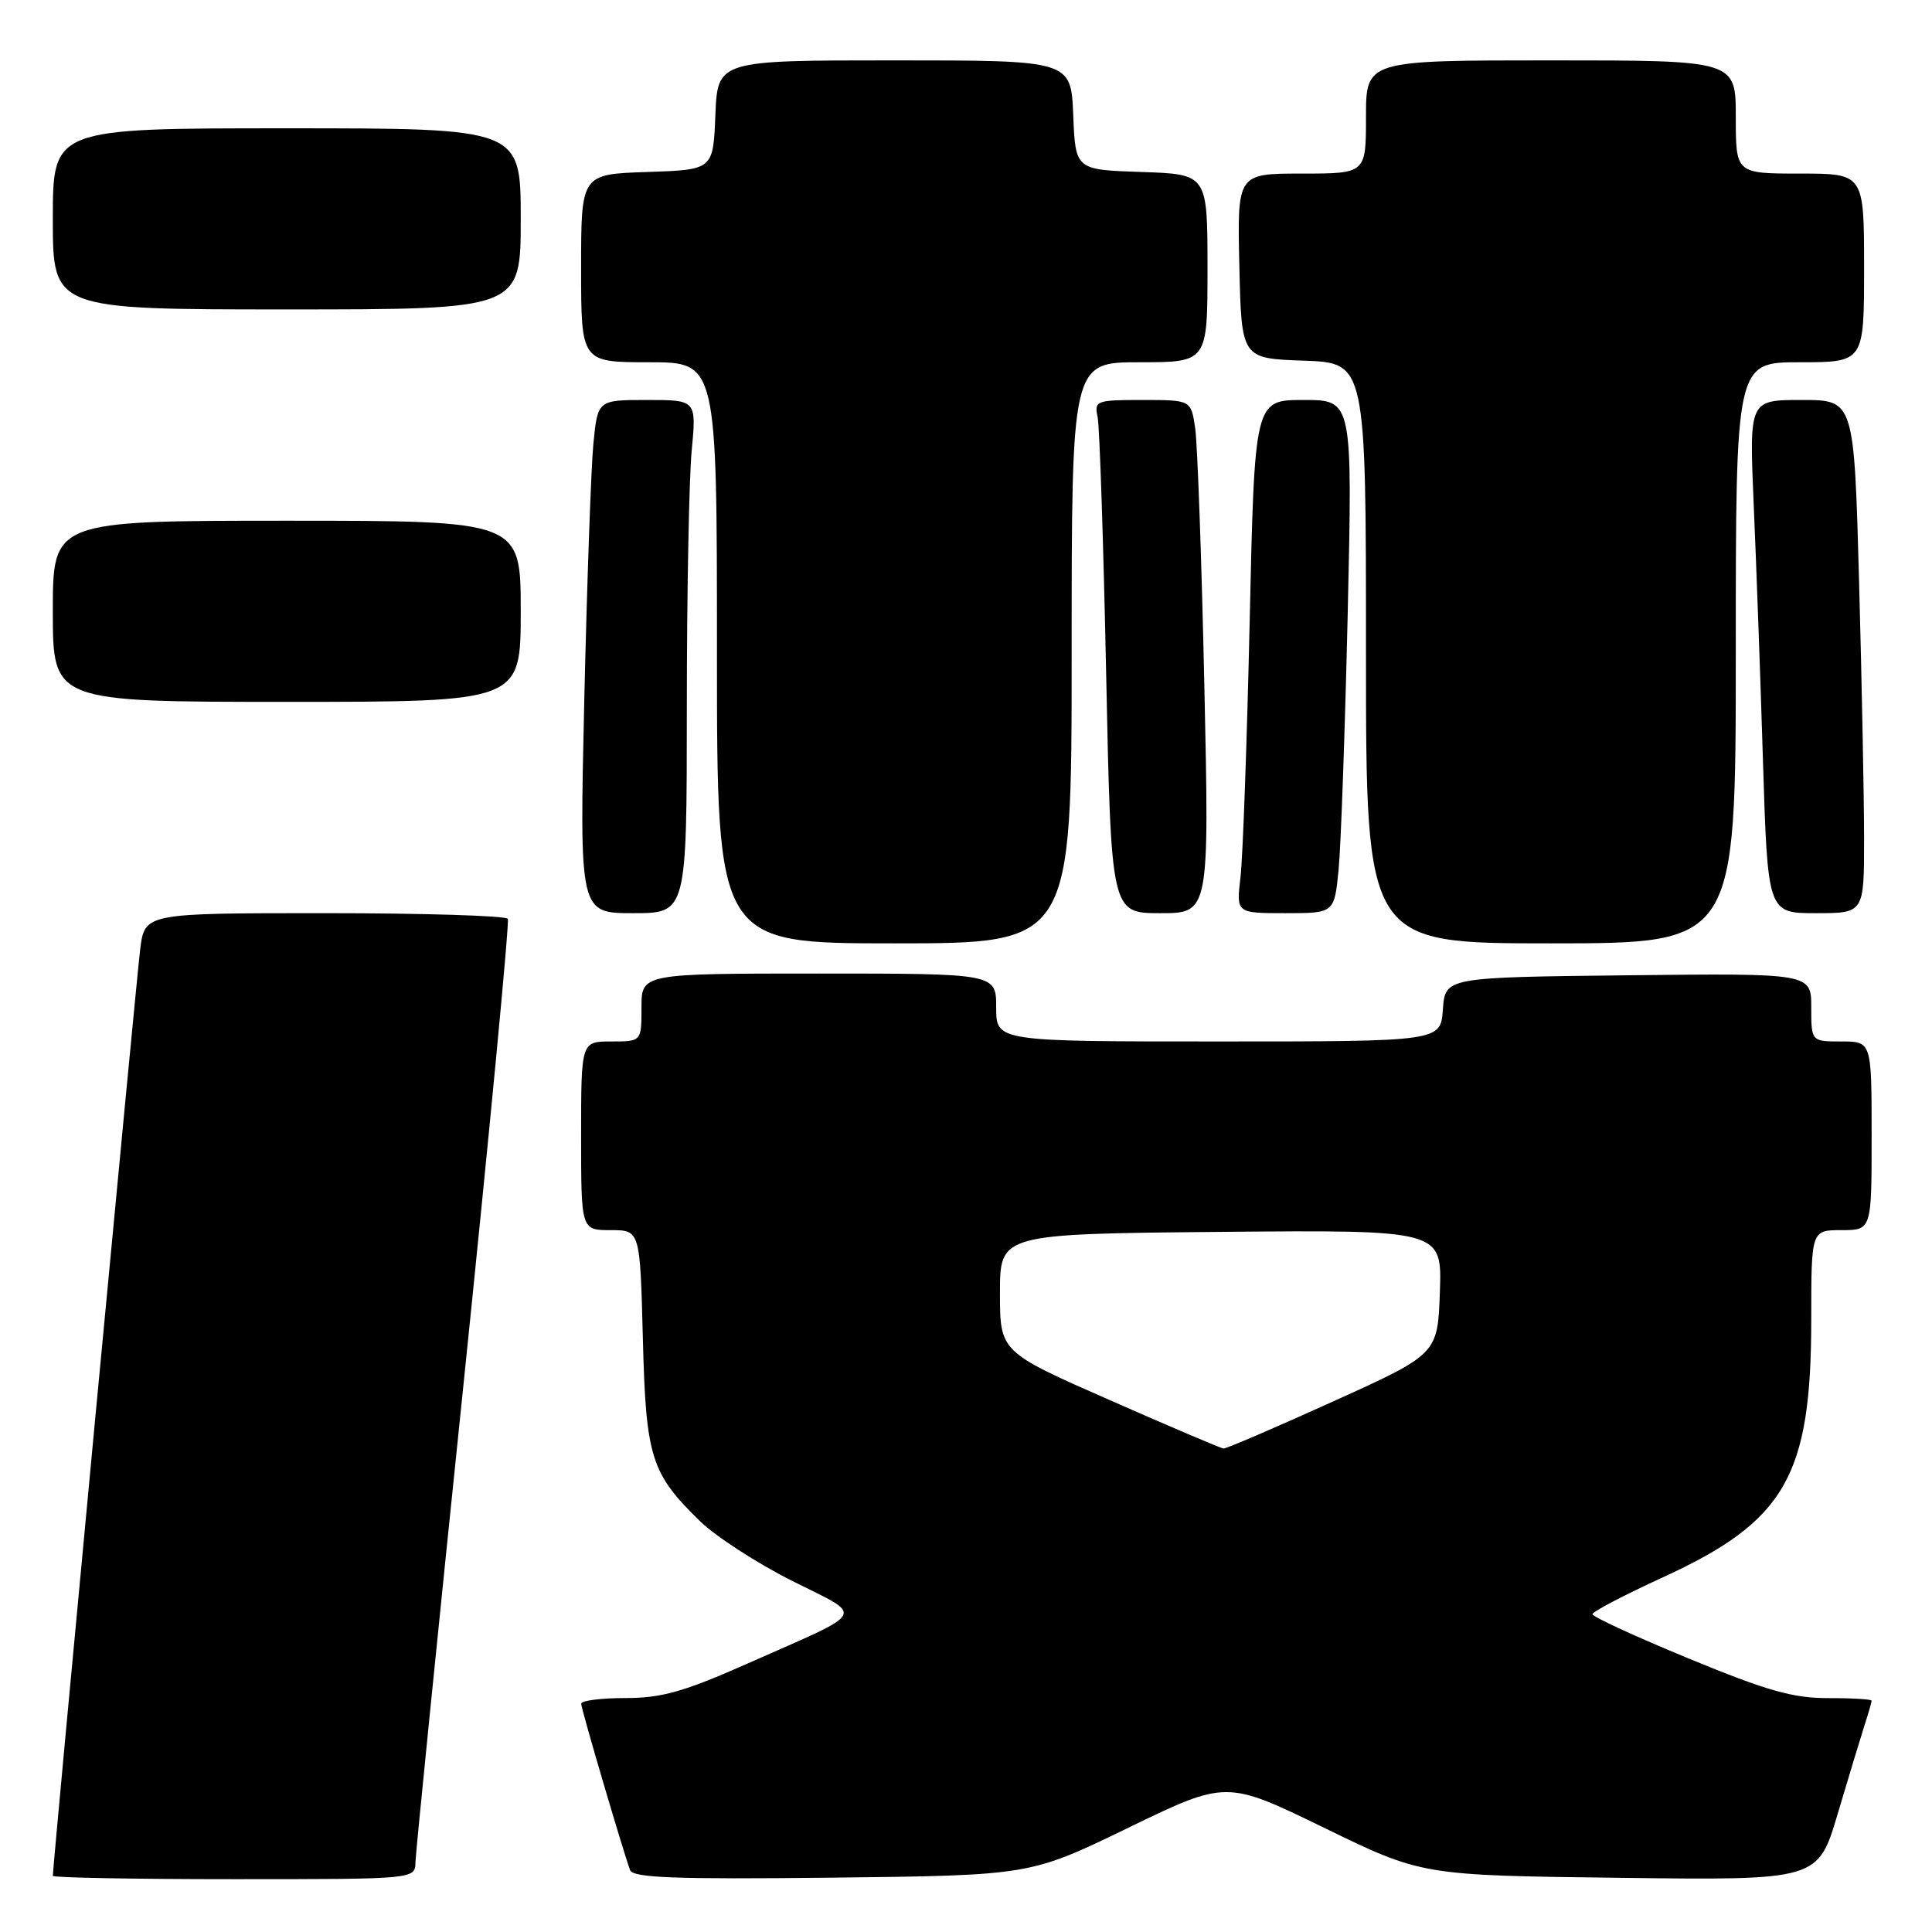 <?xml version="1.0" encoding="UTF-8" standalone="no"?>
<!DOCTYPE svg PUBLIC "-//W3C//DTD SVG 1.1//EN" "http://www.w3.org/Graphics/SVG/1.1/DTD/svg11.dtd" >
<svg xmlns="http://www.w3.org/2000/svg" xmlns:xlink="http://www.w3.org/1999/xlink" version="1.1" viewBox="0 0 256 256">
 <g >
 <path fill="currentColor"
d=" M 55.05 246.75 C 55.08 245.51 57.94 217.05 61.41 183.50 C 64.87 149.95 67.52 122.16 67.29 121.75 C 67.07 121.34 56.15 121.00 43.03 121.00 C 19.19 121.00 19.19 121.00 18.58 125.75 C 18.08 129.67 7.00 247.16 7.00 248.56 C 7.00 248.80 17.80 249.00 31.00 249.00 C 55.00 249.00 55.00 249.00 55.05 246.75 Z  M 149.50 242.19 C 162.50 235.89 162.50 235.89 175.45 242.19 C 188.40 248.50 188.40 248.50 214.65 248.82 C 240.89 249.15 240.89 249.15 243.51 240.32 C 244.95 235.47 246.55 230.20 247.06 228.60 C 247.58 227.01 248.00 225.54 248.00 225.35 C 248.00 225.16 245.41 225.00 242.25 225.01 C 237.58 225.02 234.10 224.03 223.76 219.76 C 216.75 216.87 211.01 214.23 211.01 213.89 C 211.00 213.56 215.16 211.38 220.24 209.05 C 236.58 201.57 240.00 195.64 240.00 174.82 C 240.00 163.00 240.00 163.00 244.00 163.00 C 248.00 163.00 248.00 163.00 248.00 150.50 C 248.00 138.00 248.00 138.00 244.00 138.00 C 240.00 138.00 240.00 138.00 240.00 133.48 C 240.00 128.96 240.00 128.96 215.75 129.23 C 191.50 129.50 191.50 129.50 191.19 133.75 C 190.89 138.00 190.89 138.00 161.44 138.00 C 132.00 138.00 132.00 138.00 132.00 133.50 C 132.00 129.00 132.00 129.00 108.50 129.00 C 85.00 129.00 85.00 129.00 85.00 133.50 C 85.00 138.00 85.00 138.00 81.00 138.00 C 77.00 138.00 77.00 138.00 77.00 150.50 C 77.00 163.00 77.00 163.00 80.91 163.00 C 84.81 163.00 84.81 163.00 85.18 177.25 C 85.58 193.13 86.23 195.20 92.75 201.56 C 94.81 203.57 100.30 207.13 104.95 209.47 C 114.63 214.34 115.20 213.27 99.12 220.40 C 90.62 224.17 87.68 225.00 82.87 225.00 C 79.64 225.00 77.01 225.34 77.01 225.75 C 77.02 226.47 82.51 245.12 83.49 247.80 C 83.87 248.82 89.42 249.03 110.24 248.80 C 136.50 248.50 136.50 248.50 149.50 242.19 Z  M 142.00 86.50 C 142.00 48.00 142.00 48.00 151.00 48.00 C 160.00 48.00 160.00 48.00 160.00 35.54 C 160.00 23.08 160.00 23.08 151.25 22.79 C 142.50 22.50 142.50 22.50 142.21 15.25 C 141.91 8.00 141.91 8.00 118.50 8.00 C 95.09 8.00 95.09 8.00 94.79 15.25 C 94.50 22.50 94.50 22.50 85.75 22.79 C 77.00 23.08 77.00 23.08 77.00 35.54 C 77.00 48.00 77.00 48.00 86.00 48.00 C 95.00 48.00 95.00 48.00 95.00 86.50 C 95.00 125.00 95.00 125.00 118.50 125.00 C 142.00 125.00 142.00 125.00 142.00 86.50 Z  M 230.00 86.50 C 230.00 48.00 230.00 48.00 238.50 48.00 C 247.00 48.00 247.00 48.00 247.00 35.50 C 247.00 23.00 247.00 23.00 238.50 23.00 C 230.00 23.00 230.00 23.00 230.00 15.50 C 230.00 8.00 230.00 8.00 205.50 8.00 C 181.00 8.00 181.00 8.00 181.00 15.50 C 181.00 23.00 181.00 23.00 172.47 23.00 C 163.94 23.00 163.94 23.00 164.22 35.25 C 164.50 47.50 164.50 47.50 172.75 47.79 C 181.00 48.08 181.00 48.08 181.00 86.54 C 181.00 125.00 181.00 125.00 205.50 125.00 C 230.00 125.00 230.00 125.00 230.00 86.50 Z  M 91.01 93.75 C 91.01 78.76 91.30 63.46 91.65 59.75 C 92.29 53.00 92.29 53.00 85.74 53.00 C 79.20 53.00 79.20 53.00 78.63 58.75 C 78.32 61.91 77.78 77.21 77.42 92.75 C 76.78 121.00 76.78 121.00 83.89 121.00 C 91.00 121.00 91.00 121.00 91.01 93.75 Z  M 159.58 90.75 C 159.22 74.11 158.67 58.81 158.37 56.75 C 157.82 53.00 157.82 53.00 151.39 53.00 C 145.25 53.00 144.98 53.10 145.44 55.25 C 145.70 56.49 146.21 71.79 146.57 89.25 C 147.23 121.00 147.23 121.00 153.73 121.00 C 160.24 121.00 160.24 121.00 159.58 90.75 Z  M 177.37 115.25 C 177.68 112.09 178.22 96.79 178.58 81.25 C 179.22 53.00 179.22 53.00 172.73 53.00 C 166.24 53.00 166.24 53.00 165.59 82.25 C 165.23 98.34 164.68 113.64 164.37 116.25 C 163.81 121.00 163.81 121.00 170.31 121.00 C 176.80 121.00 176.80 121.00 177.37 115.25 Z  M 247.00 111.16 C 247.00 105.75 246.70 90.45 246.34 77.16 C 245.68 53.00 245.68 53.00 238.73 53.00 C 231.78 53.00 231.78 53.00 232.37 66.75 C 232.70 74.31 233.26 89.61 233.60 100.75 C 234.23 121.00 234.23 121.00 240.62 121.00 C 247.00 121.00 247.00 121.00 247.00 111.16 Z  M 69.00 81.00 C 69.00 69.00 69.00 69.00 38.00 69.00 C 7.00 69.00 7.00 69.00 7.00 81.00 C 7.00 93.00 7.00 93.00 38.00 93.00 C 69.00 93.00 69.00 93.00 69.00 81.00 Z  M 69.00 29.00 C 69.00 17.00 69.00 17.00 38.00 17.00 C 7.00 17.00 7.00 17.00 7.00 29.00 C 7.00 41.00 7.00 41.00 38.00 41.00 C 69.00 41.00 69.00 41.00 69.00 29.00 Z  M 147.00 185.50 C 132.50 179.12 132.50 179.12 132.50 171.31 C 132.50 163.50 132.50 163.50 161.79 163.23 C 191.08 162.97 191.08 162.97 190.79 171.20 C 190.50 179.43 190.50 179.43 176.62 185.71 C 168.99 189.17 162.46 191.97 162.12 191.94 C 161.78 191.91 154.97 189.01 147.00 185.50 Z "/>
</g>
</svg>